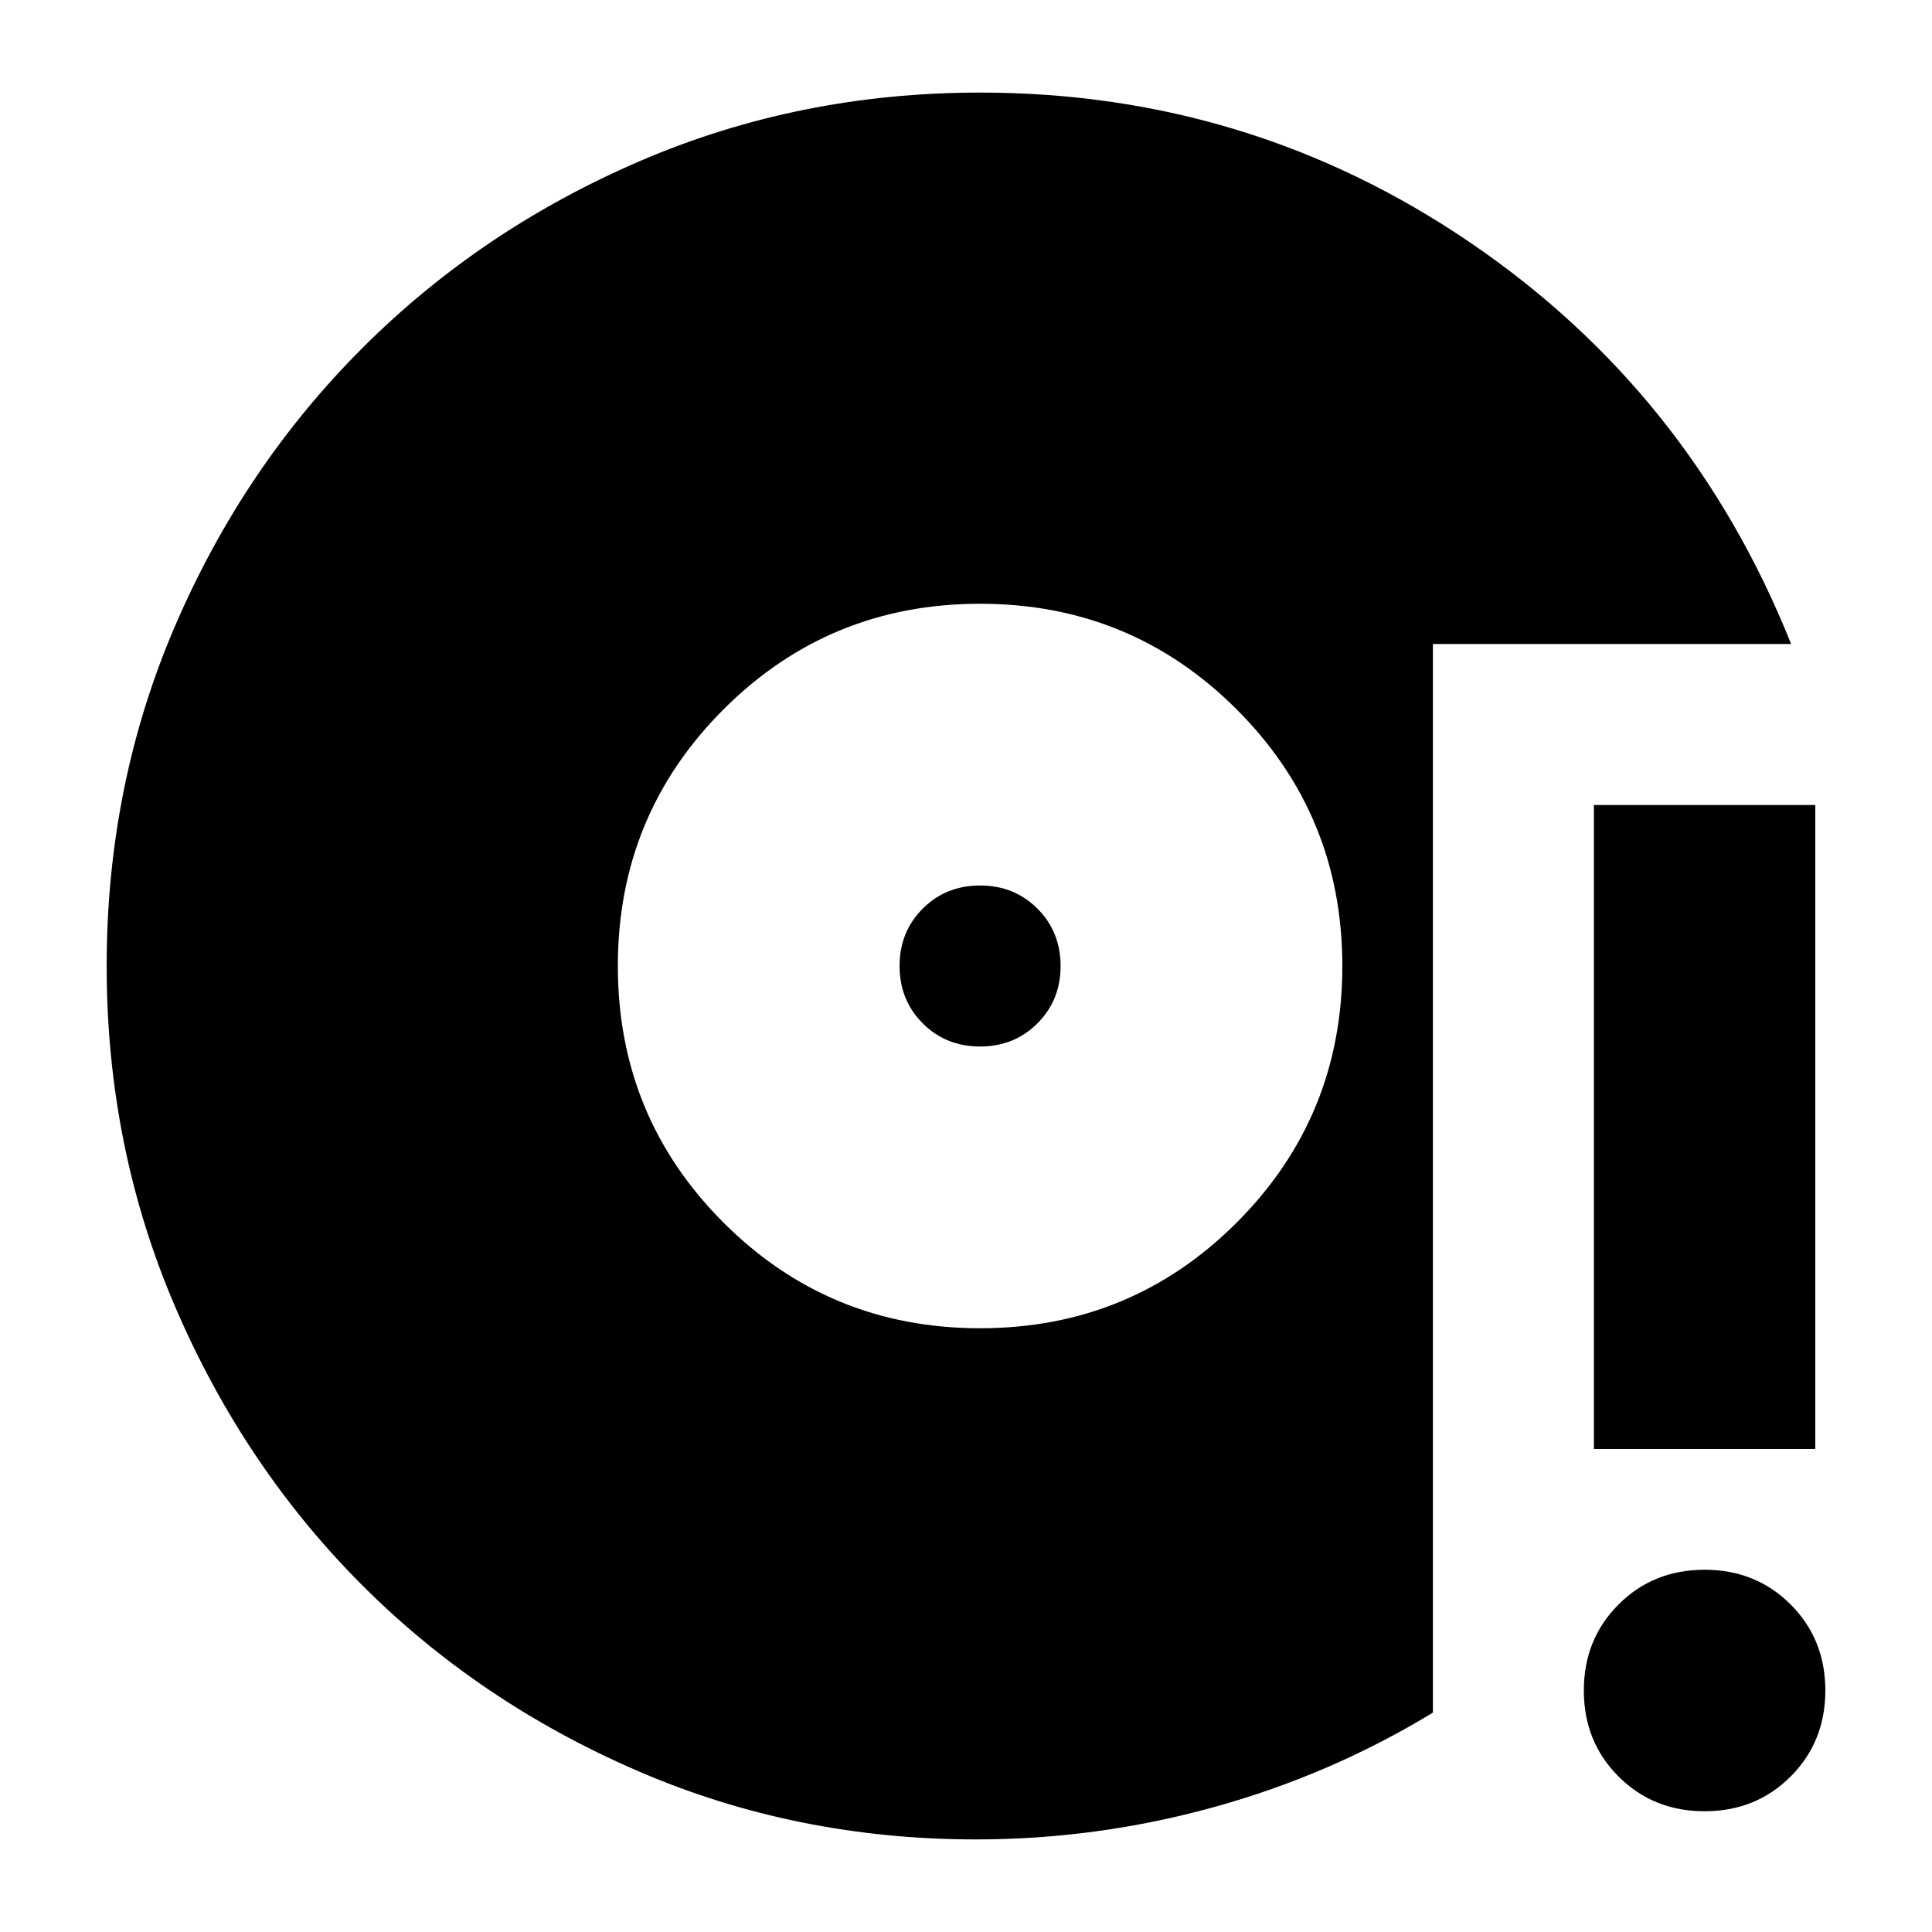 <svg xmlns="http://www.w3.org/2000/svg" height="24" viewBox="0 -960 960 960" width="24"><path d="M485-46q-89.64 0-168.48-34.174-78.84-34.174-137.16-92.758-58.32-58.584-92.34-137.78Q53-389.909 53-479.954 53-570 87-649q34-79 93-138t138.057-93Q397.114-914 487-914q134 0 243.5 74.5T890-640H712v531q-51 31-109 47T485-46Zm2-254q75 0 127.5-52.5T667-480q0-75-52.5-127.5T487-660q-75 0-127.5 52.5T307-480q0 75 52.5 127.5T487-300Zm0-140q-17 0-28.5-11.5T447-480q0-17 11.5-28.5T487-520q17 0 28.5 11.5T527-480q0 17-11.5 28.5T487-440ZM847-60q-25.5 0-42.75-17.25T787-120q0-25.5 17.25-42.75T847-180q25.5 0 42.75 17.25T907-120q0 25.5-17.25 42.75T847-60Zm-55-180v-320h110v320H792Z"/></svg>